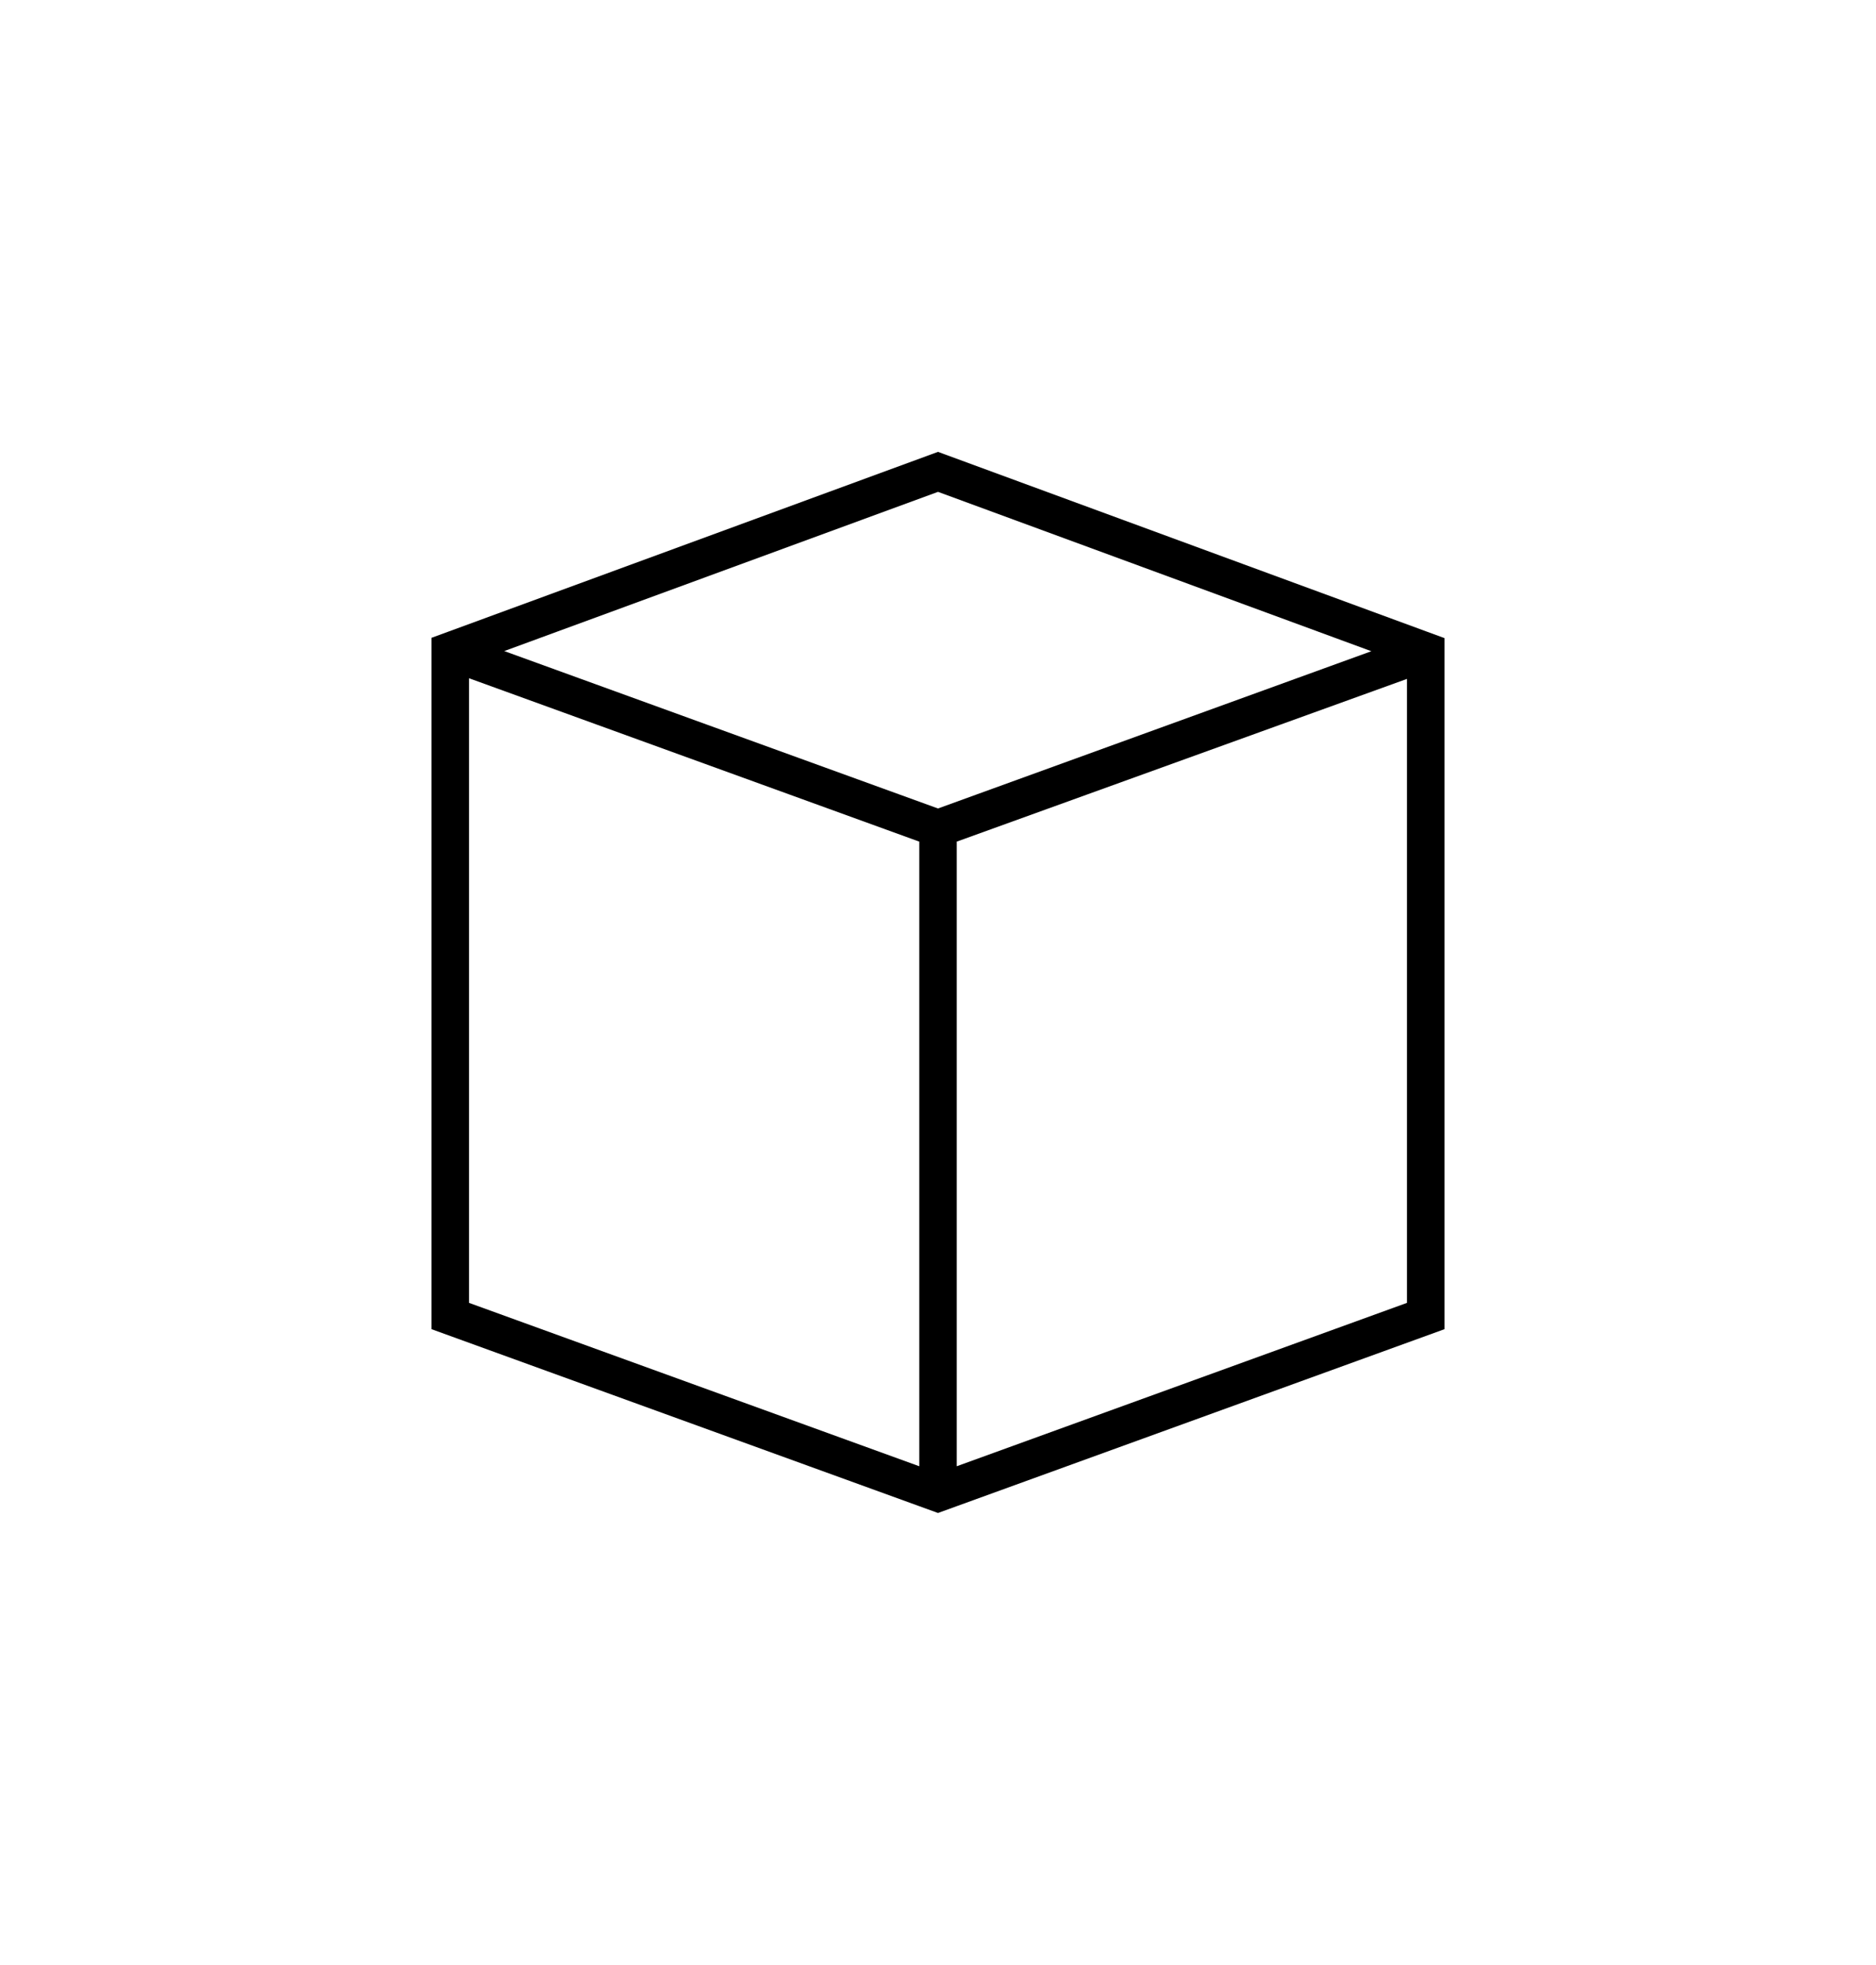 <?xml version="1.0" ?>
<svg xmlns="http://www.w3.org/2000/svg" xmlns:ev="http://www.w3.org/2001/xml-events" xmlns:xlink="http://www.w3.org/1999/xlink" baseProfile="full" enable-background="new 0 0 100 100" height="600px" version="1.1" viewBox="0 0 100 100" width="573px" x="0px" xml:space="preserve" y="0px">
	<defs/>
	<path d="M 76.018,31.291 L 50.0,21.725 L 23.961,31.283 L 23.0,31.635 L 23.0,33.062 L 23.0,33.353 L 23.0,68.479 L 49.0,77.912 L 50.0,78.275 L 51.0,77.912 L 77.0,68.479 L 77.0,33.572 L 77.0,33.101 L 77.0,31.651 L 76.018,31.291 M 49.0,75.784 L 25.0,67.077 L 25.0,33.789 L 42.096,39.991 L 49.0,42.496 L 49.0,75.784 M 50.0,40.73 L 37.703,36.269 L 26.879,32.341 L 50.0,23.856 L 73.1,32.349 L 50.0,40.73 M 75.0,67.077 L 51.0,75.784 L 51.0,42.496 L 75.0,33.824 L 75.0,67.077"/>
</svg>
